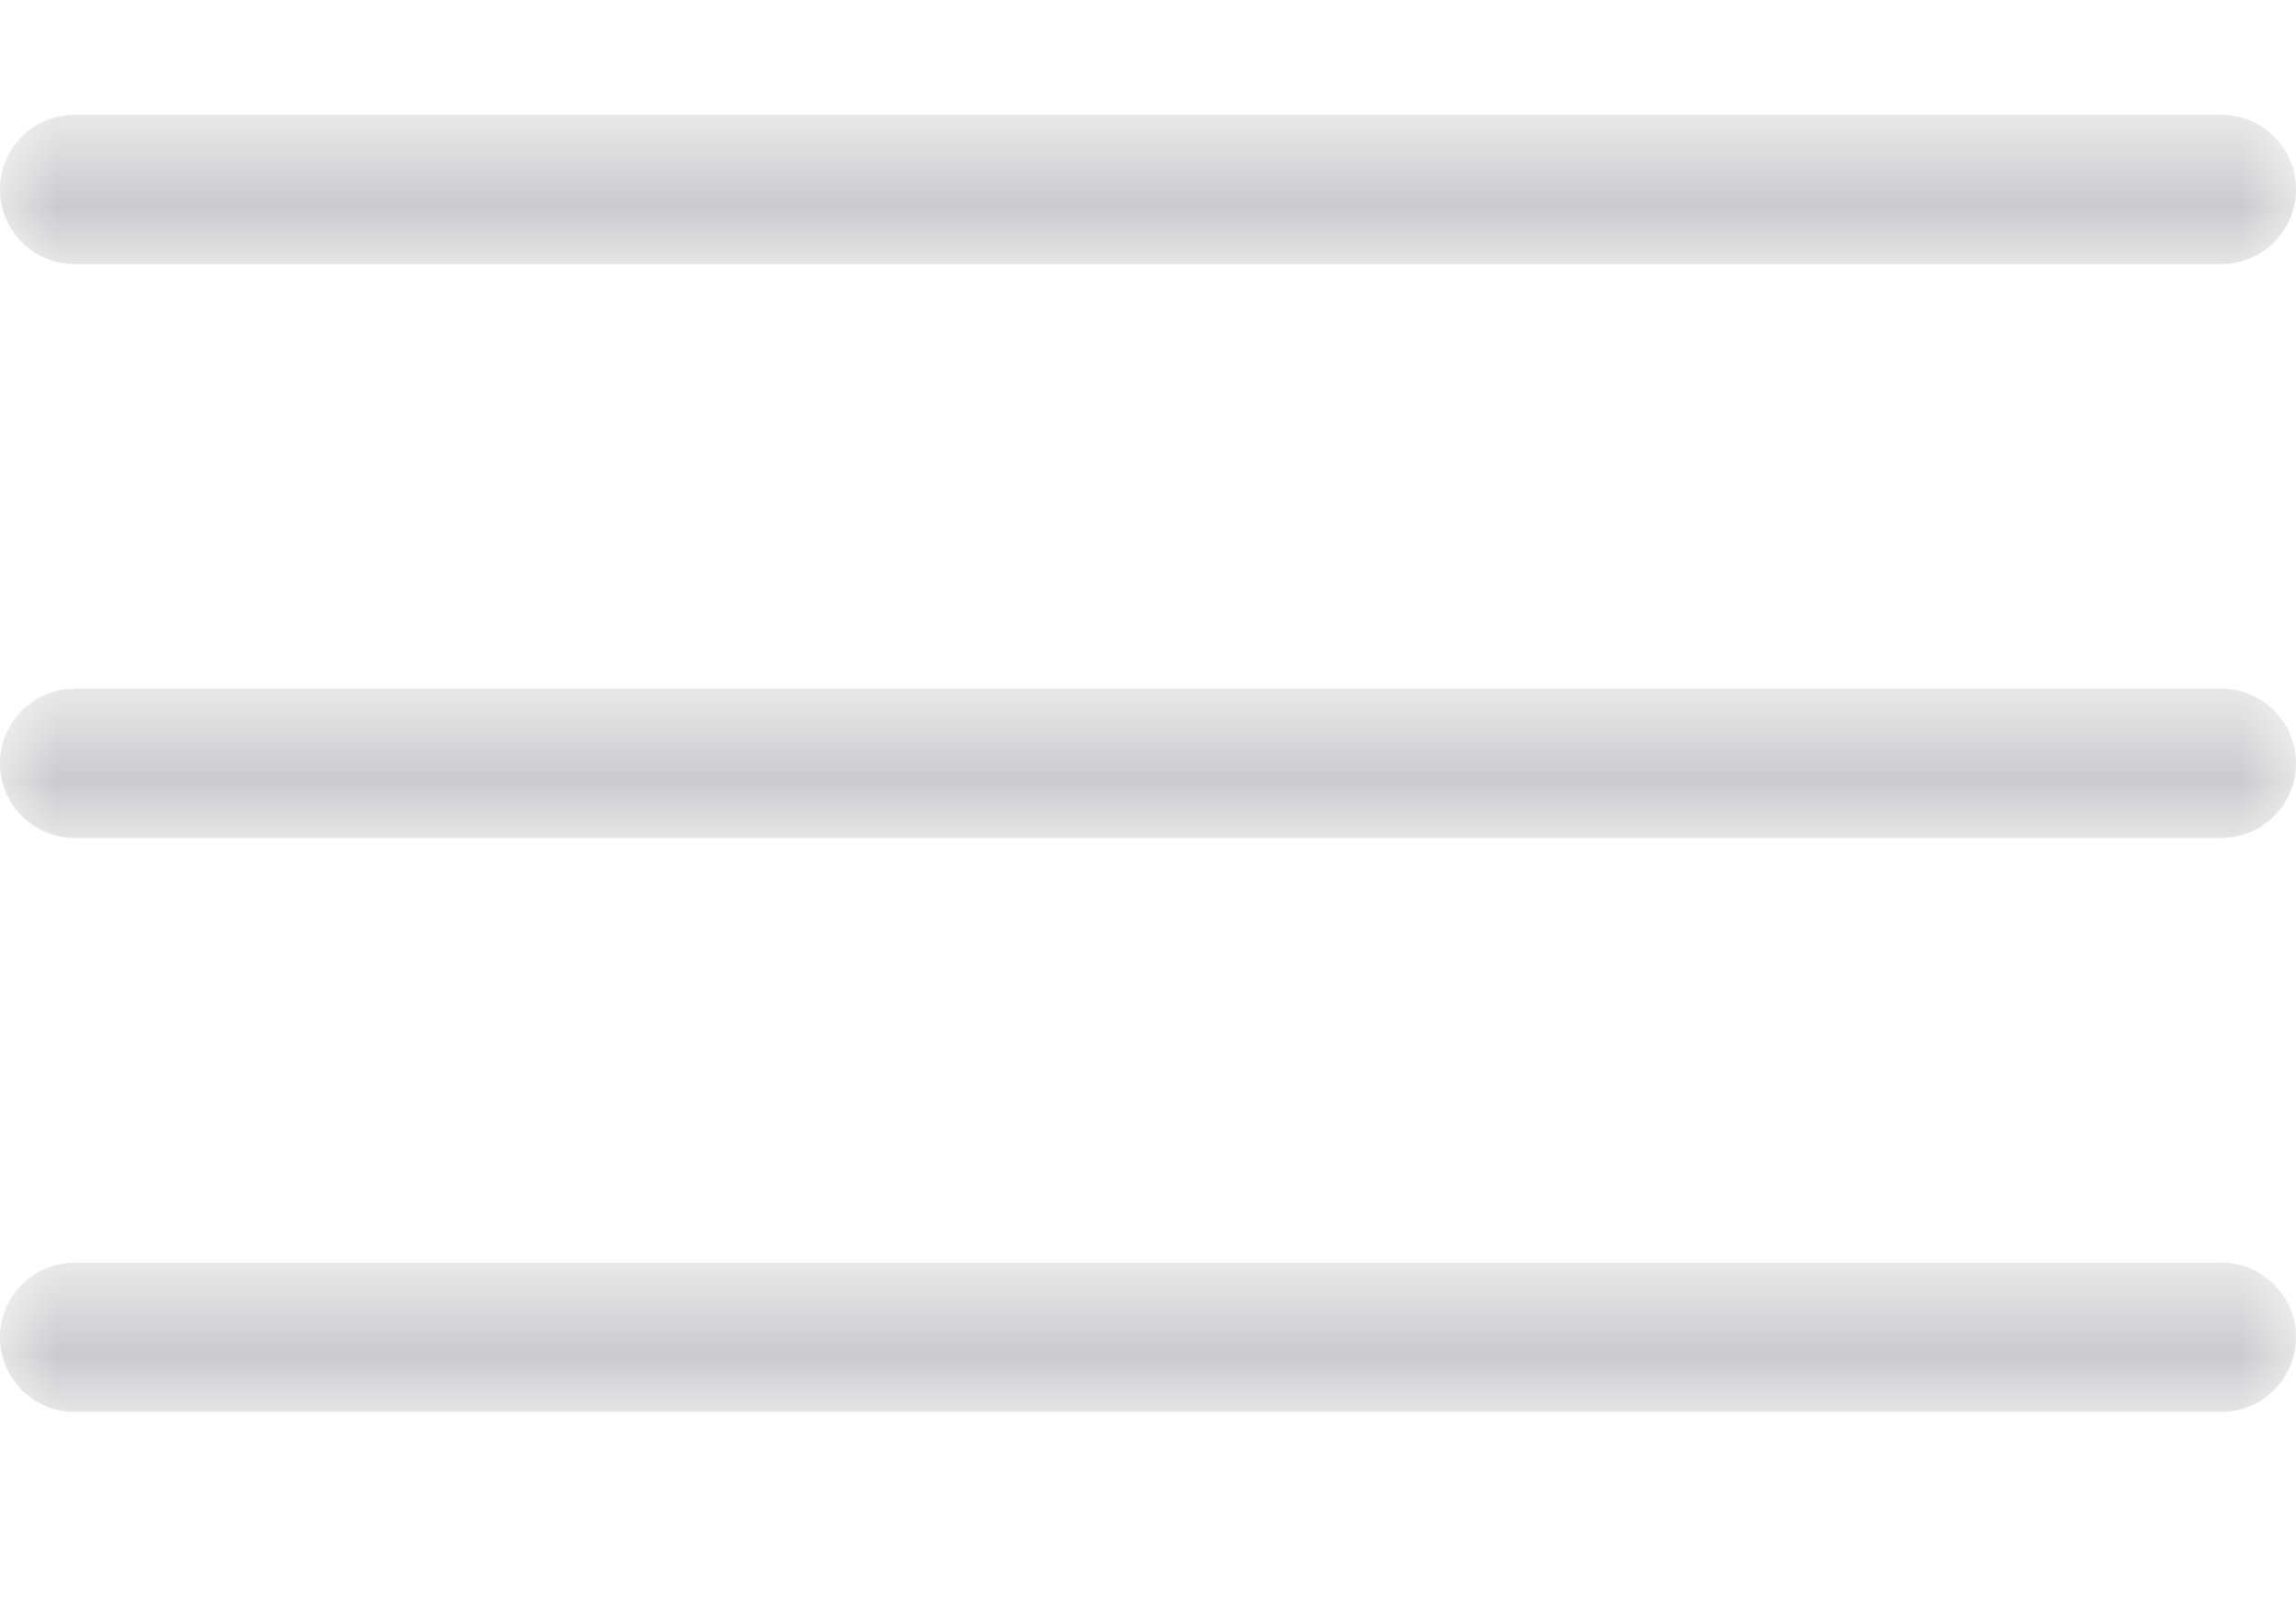 <?xml version="1.0" encoding="UTF-8"?>
<svg width="20px" height="14px" viewBox="0 0 20 14" version="1.1" xmlns="http://www.w3.org/2000/svg" xmlns:xlink="http://www.w3.org/1999/xlink">
    <title>xhdpi/Group 10</title>
    <defs>
        <polygon id="path-1" points="0 0.7 20 0.7 20 2 0 2"></polygon>
        <polygon id="path-3" points="0 0.7 20 0.7 20 2 0 2"></polygon>
        <polygon id="path-5" points="0 0.7 20 0.7 20 2 0 2"></polygon>
    </defs>
    <g id="마이" stroke="none" stroke-width="1" fill="none" fill-rule="evenodd">
        <g id="36_상세내역_후기등록완료" transform="translate(-270, -497)">
            <g id="Group-10" transform="translate(270, 497)">
                <g id="Group-3" transform="translate(0, 0.3)">
                    <mask id="mask-2" fill="white">
                        <use xlink:href="#path-1"></use>
                    </mask>
                    <g id="Clip-2"></g>
                    <path d="M0.65,0.7 L19.35,0.7 C19.709,0.7 20,0.991 20,1.35 C20,1.709 19.709,2 19.35,2 L0.65,2 C0.291,2 -0,1.709 -0,1.35 C-0,0.991 0.291,0.7 0.65,0.7" id="Fill-1" fill="#CBCBCD" mask="url(#mask-2)"></path>
                </g>
                <g id="Group-6" transform="translate(0, 5.3)">
                    <mask id="mask-4" fill="white">
                        <use xlink:href="#path-3"></use>
                    </mask>
                    <g id="Clip-5"></g>
                    <path d="M0.65,0.7 L19.35,0.7 C19.709,0.7 20,0.991 20,1.35 C20,1.709 19.709,2 19.35,2 L0.65,2 C0.291,2 -0,1.709 -0,1.35 C-0,0.991 0.291,0.7 0.65,0.7" id="Fill-4" fill="#CBCBCD" mask="url(#mask-4)"></path>
                </g>
                <g id="Group-9" transform="translate(0, 10.3)">
                    <mask id="mask-6" fill="white">
                        <use xlink:href="#path-5"></use>
                    </mask>
                    <g id="Clip-8"></g>
                    <path d="M0.65,0.7 L19.35,0.7 C19.709,0.7 20,0.991 20,1.35 C20,1.709 19.709,2 19.35,2 L0.65,2 C0.291,2 -0,1.709 -0,1.35 C-0,0.991 0.291,0.7 0.65,0.7" id="Fill-7" fill="#CBCBCD" mask="url(#mask-6)"></path>
                </g>
            </g>
        </g>
    </g>
</svg>